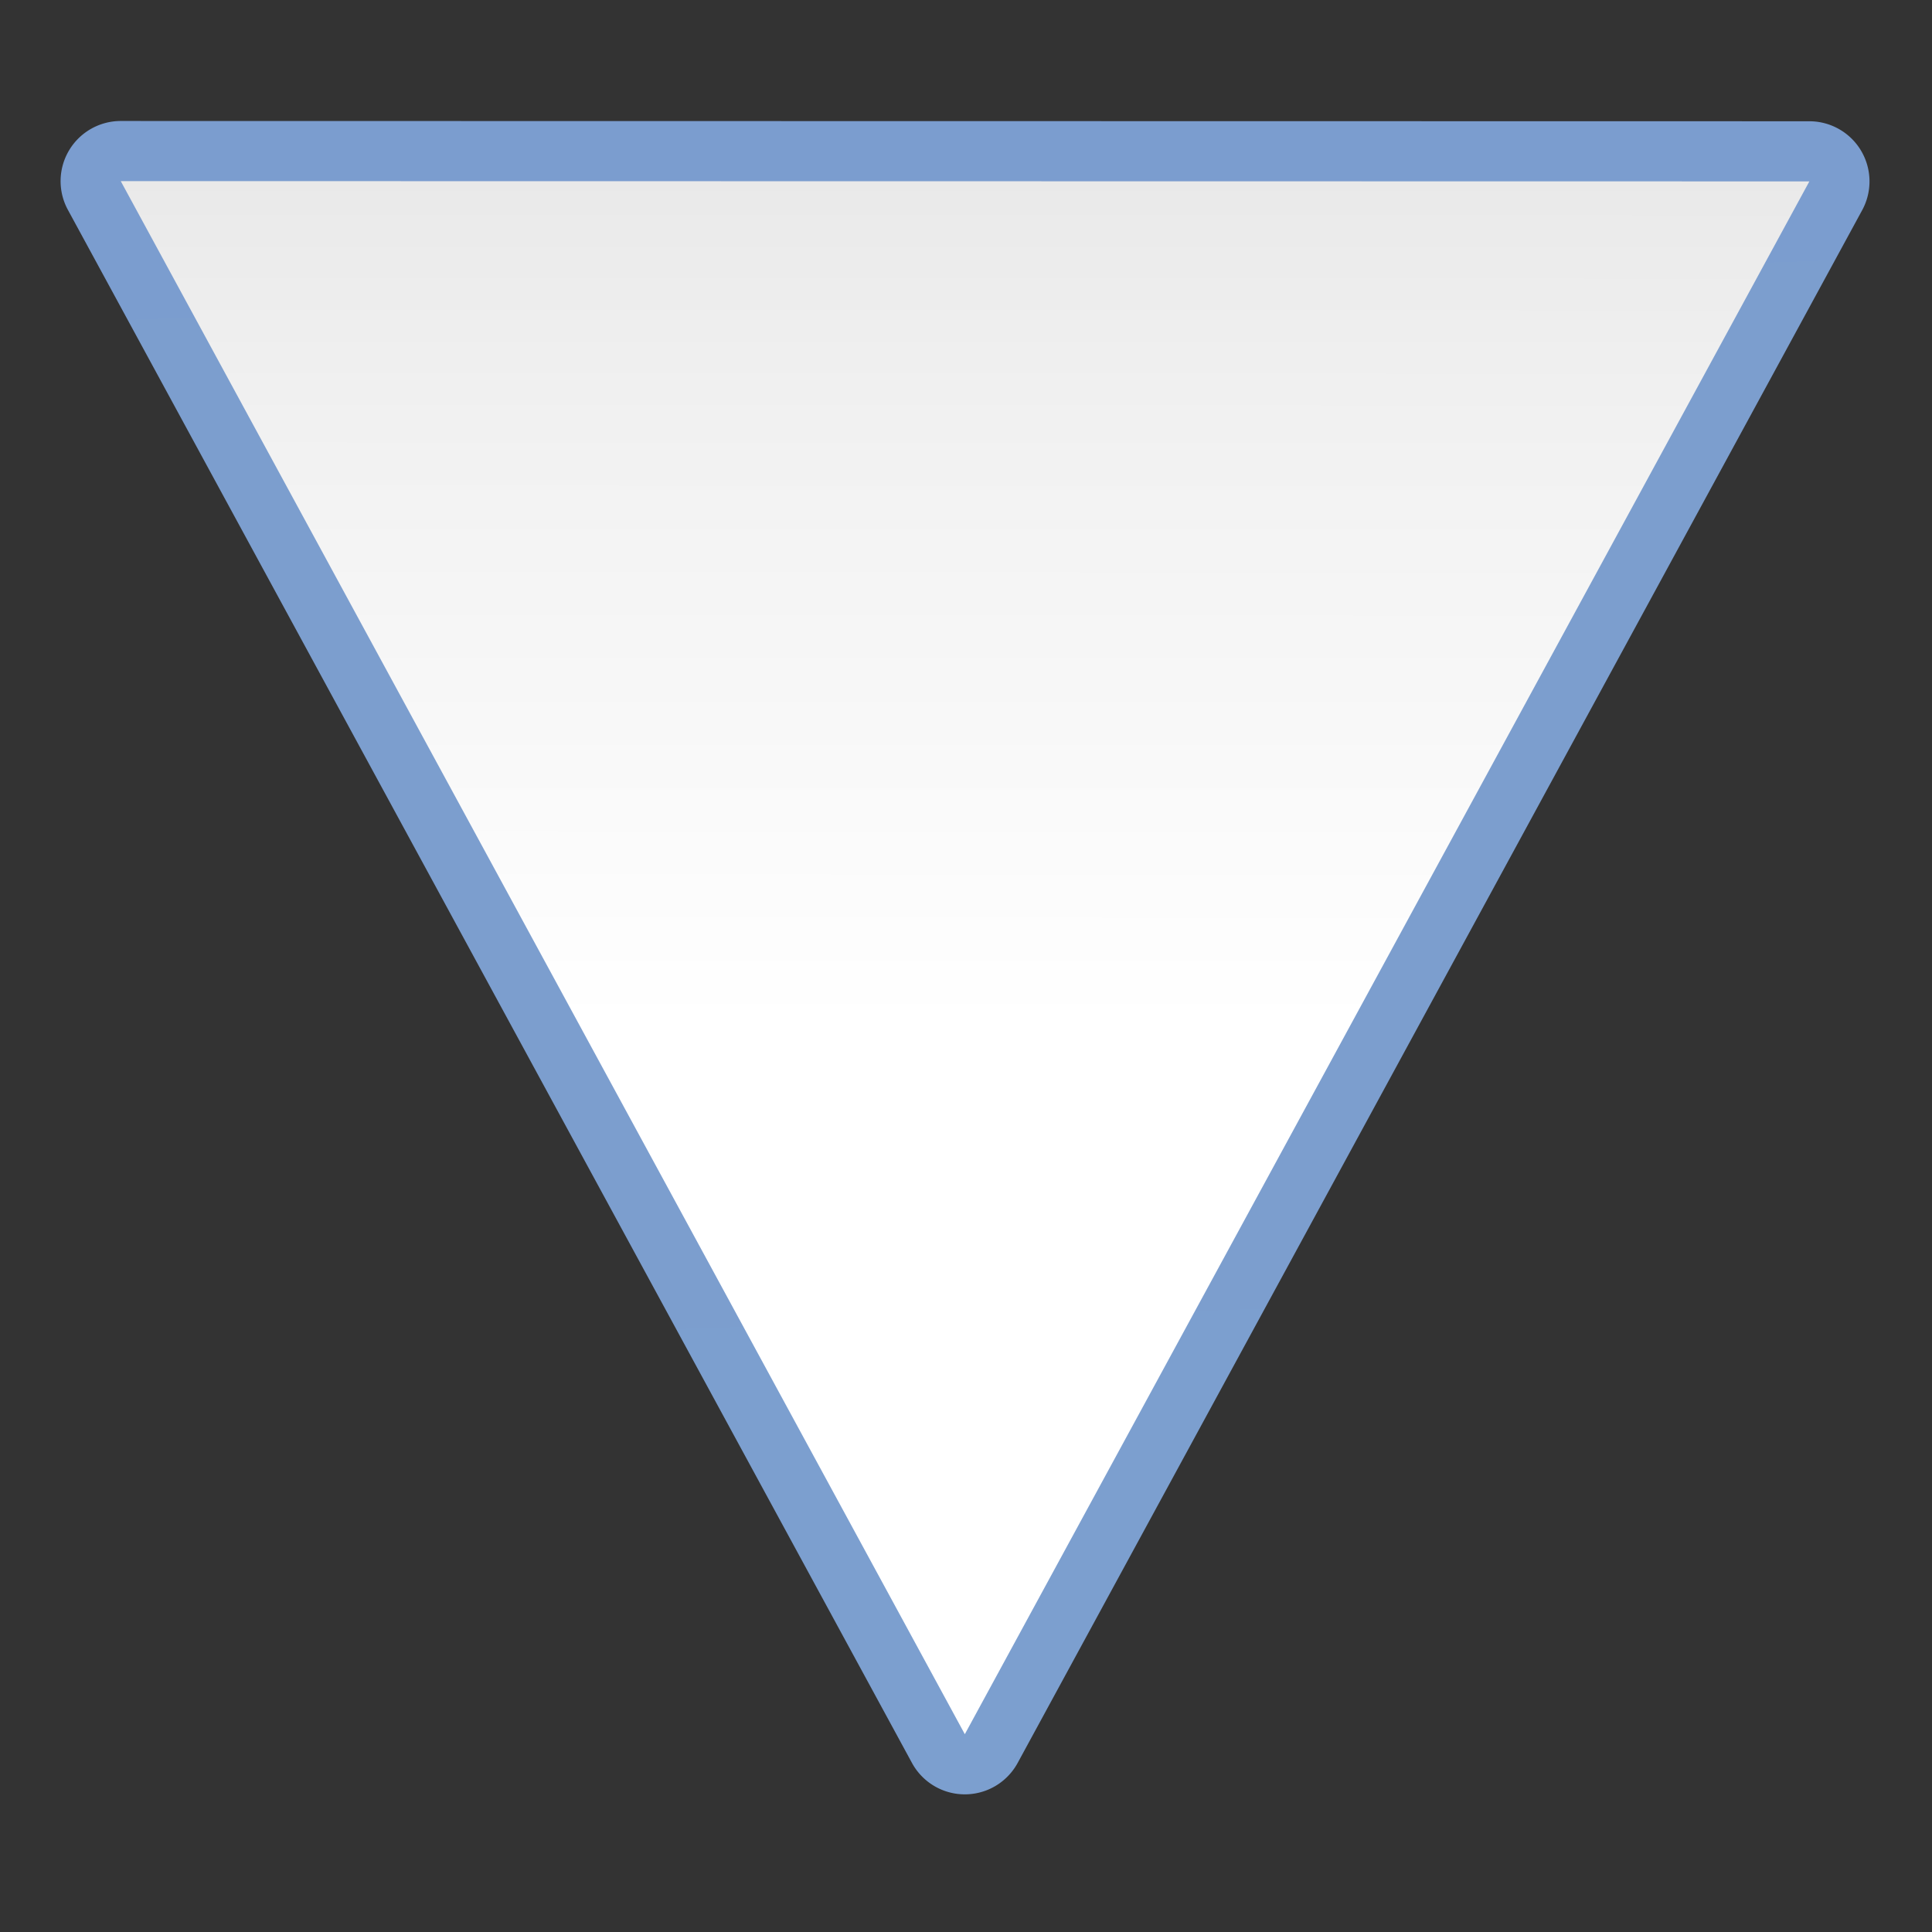<svg height="128" viewBox="0 0 128 128" width="128" xmlns="http://www.w3.org/2000/svg" xmlns:xlink="http://www.w3.org/1999/xlink"><rect x="0" y="0" width="128" height="128" fill="#333333" stroke="none"/><linearGradient id="a" gradientTransform="matrix(.924 .003 .003 -.924 359.641 94.771)" gradientUnits="userSpaceOnUse" x1="-324.081" x2="-324.486" y1="-36.908" y2="100.256"><stop offset="0" stop-color="#fff"/><stop offset=".473" stop-color="#fff"/><stop offset=".789" stop-color="#f1f1f1"/><stop offset=".905" stop-color="#eaeaea"/><stop offset="1" stop-color="#dfdfdf"/></linearGradient><linearGradient id="b" gradientTransform="matrix(.924 .003 .003 -.924 359.641 94.771)" gradientUnits="userSpaceOnUse" x1="-313.958" x2="-319.585" y1="-29.697" y2="117.581"><stop offset="0" stop-color="#7c9fcf"/><stop offset=".5" stop-color="#7c9ece"/><stop offset="1" stop-color="#7b9dcf"/></linearGradient><path d="m8 8.016a3.985 3.985 0 0 0 -3.502 5.887l55.922 102.895a3.985 3.985 0 0 0 7.002.002l55.953-102.877a3.985 3.985 0 0 0 -3.5-5.889z" fill="url(#b)"/><path d="m119.875 12.018-111.875-.018 55.922 102.895z" fill="url(#a)"/></svg>